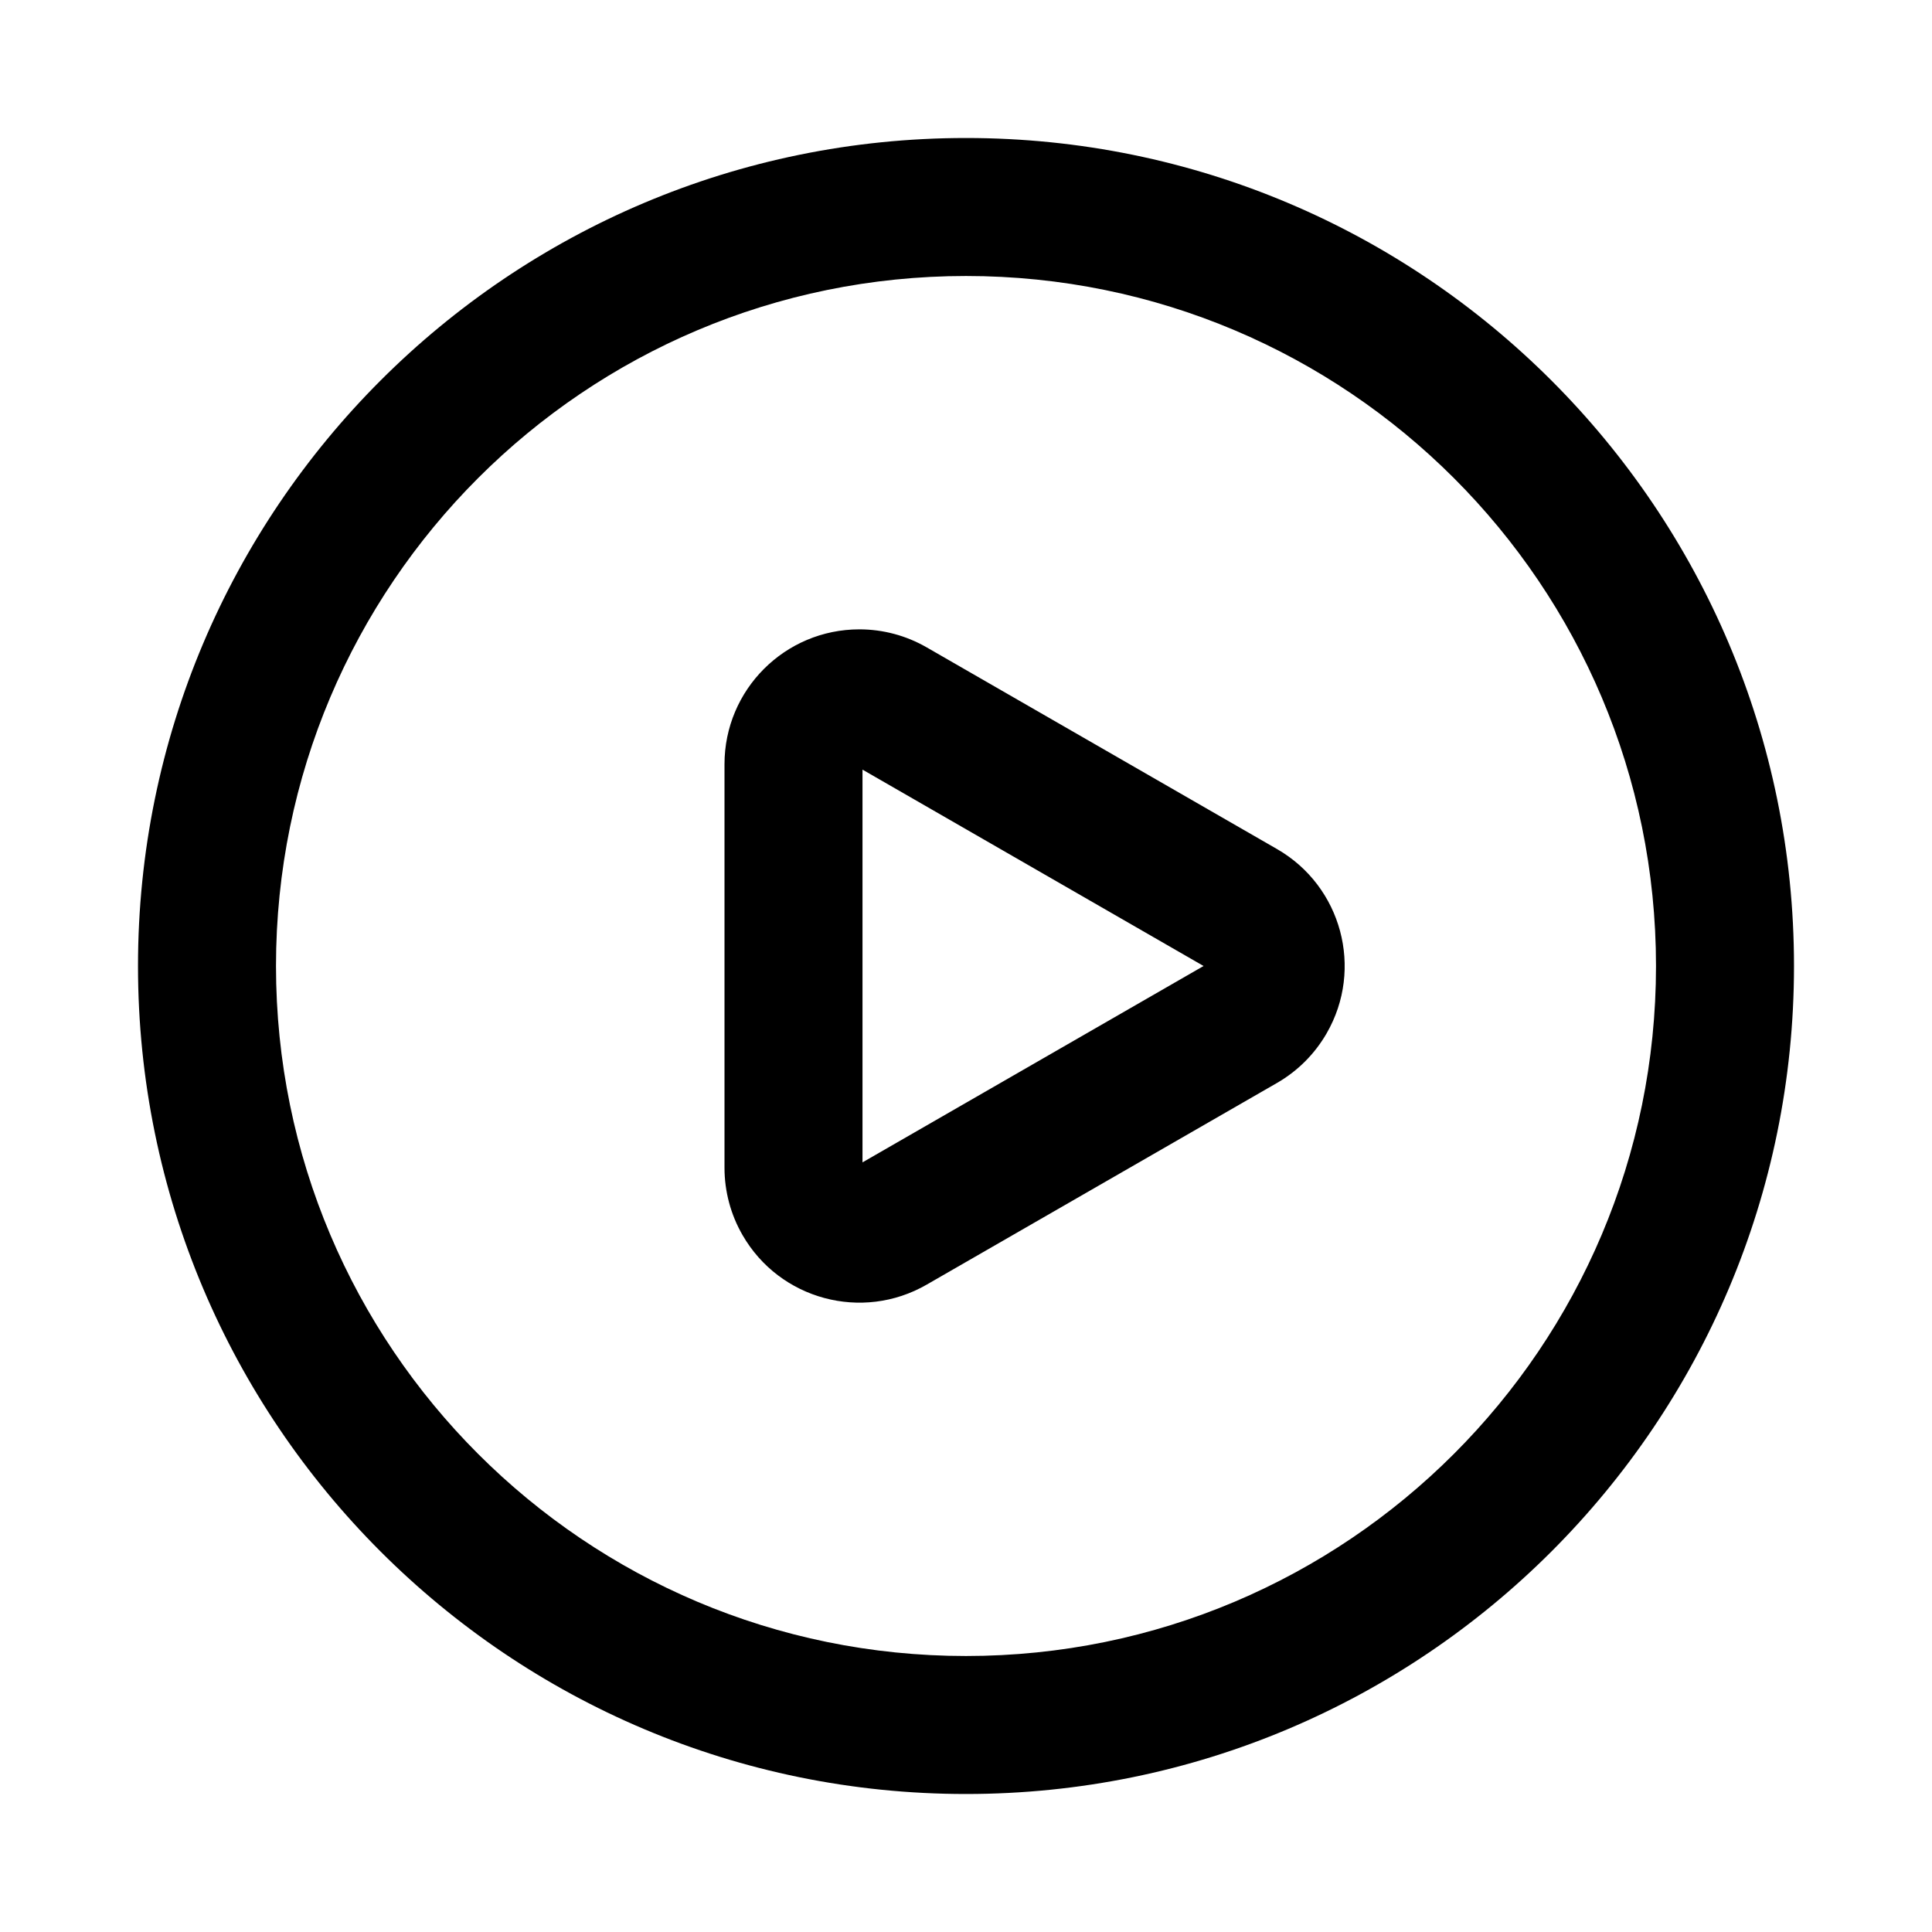 <?xml version="1.0" encoding="UTF-8"?>
<svg width="28px" height="28px" viewBox="0 0 28 28" version="1.1" xmlns="http://www.w3.org/2000/svg" xmlns:xlink="http://www.w3.org/1999/xlink">
    <g id="Icons-28/video_outline_28" stroke="none" stroke-width="1" fill="none" fill-rule="evenodd">
        <g id="video_outline_28" fill-rule="nonzero">
            <rect x="0" y="0" width="28" height="28"></rect>
            <path d="M14,2 C20.627,2 26,7.373 26,14 C26,20.627 20.627,26 14,26 C7.373,26 2,20.627 2,14 C2,7.373 7.373,2 14,2 Z M14,4 C8.477,4 4,8.477 4,14 C4,19.523 8.477,24 14,24 C19.523,24 24,19.523 24,14 C24,8.477 19.523,4 14,4 Z M12.455,9.121 C12.797,9.121 13.133,9.211 13.43,9.382 L18.509,12.306 C19.444,12.845 19.766,14.04 19.227,14.975 C19.055,15.274 18.807,15.522 18.509,15.694 L13.43,18.618 C12.495,19.157 11.299,18.835 10.761,17.899 C10.59,17.603 10.5,17.266 10.5,16.924 L10.5,11.076 C10.5,9.996 11.375,9.121 12.455,9.121 Z M12.5,11.154 L12.5,16.846 L17.443,14 L12.5,11.154 Z" id="↳-Icon-Color" fill="currentColor"></path>
        </g>
    </g>
</svg>
